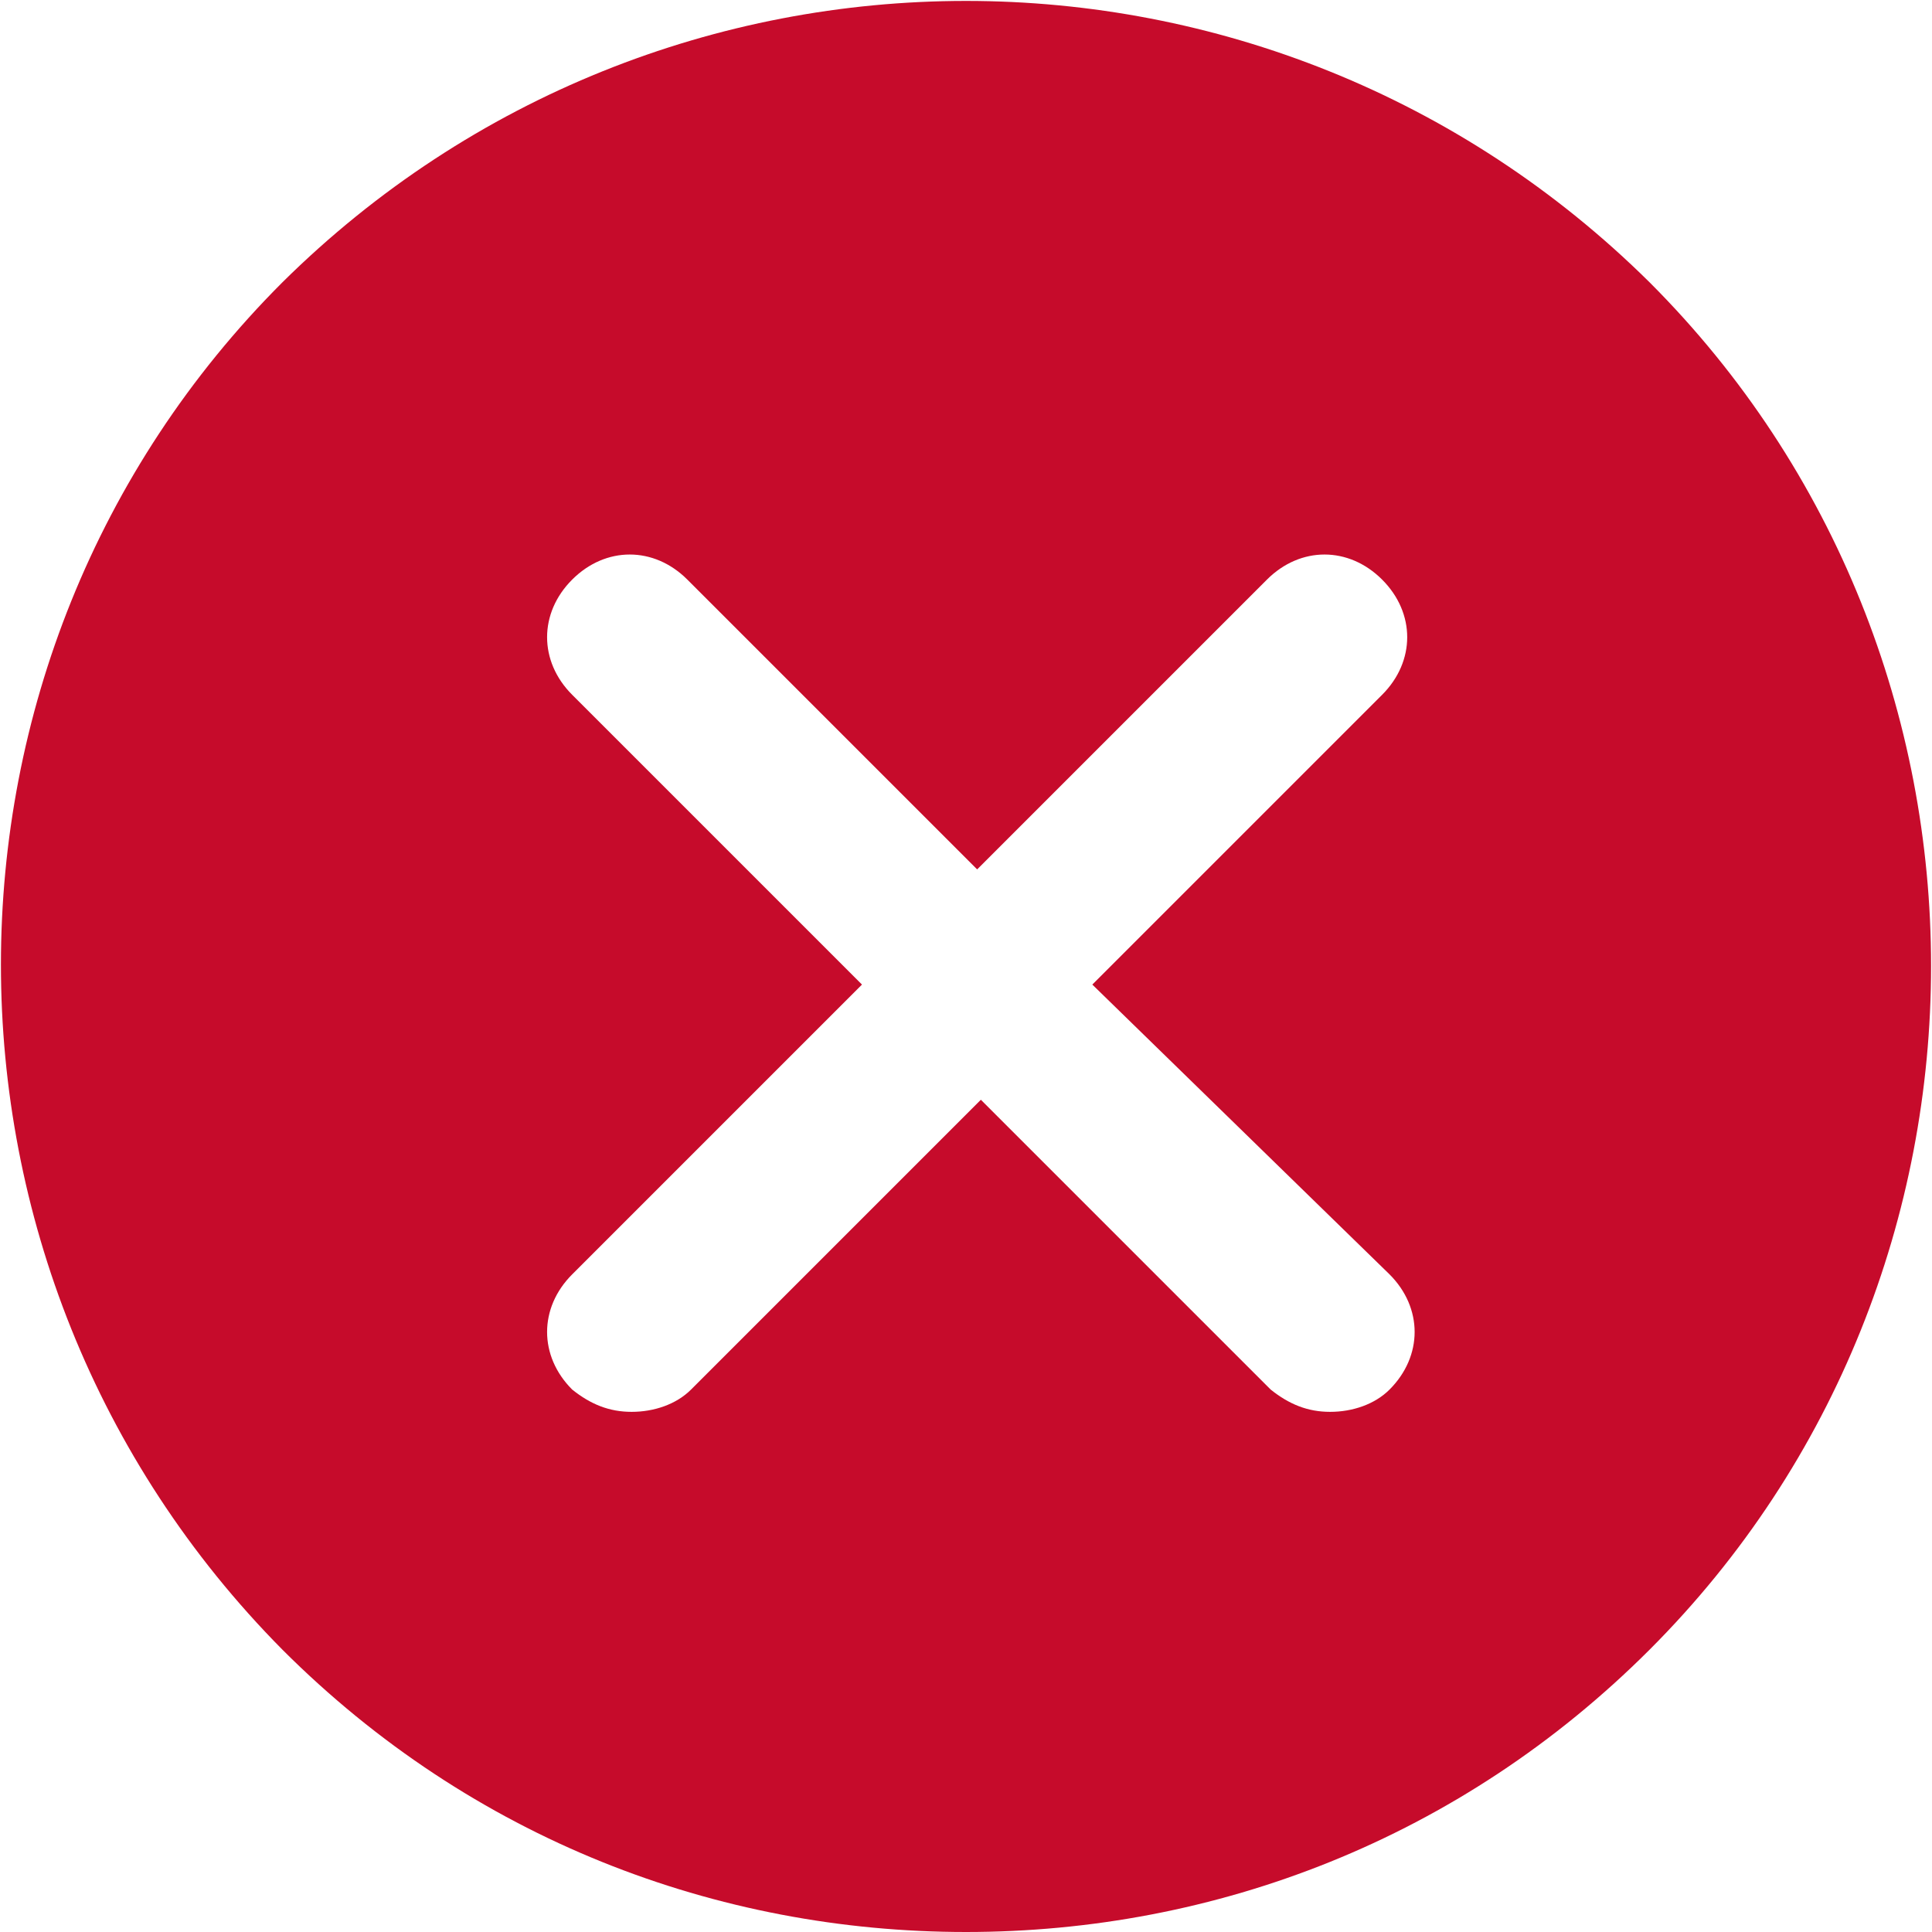 <?xml version="1.0" encoding="utf-8"?>
<!-- Generator: Adobe Illustrator 25.3.1, SVG Export Plug-In . SVG Version: 6.00 Build 0)  -->
<svg version="1.1" id="Layer_1" xmlns="http://www.w3.org/2000/svg" xmlns:xlink="http://www.w3.org/1999/xlink" x="0px" y="0px"
	 viewBox="0 0 52 52" style="enable-background:new 0 0 52 52;" xml:space="preserve">
<style type="text/css">
	.st0{fill:#C60B2B;}
		#Layer_1{
animation: Layer_1-anim 1.5s infinite;
animation-duration:1.5 s;
s
<!-- animation-timing-function: cubic-bezier(0.61, 0.04, 0.43, 1); -->
animation-timing-function: cubic-bezier(1, 1, 1, 1);
opacity:1;
transform:scale(1);
transform:position(1);
}

@keyframes Layer_1-anim{
 33% { 
 opacity:1; 
 }
  33%,66% { 
  opacity:0;
  }
  66%,100% { 
  opacity:1;
  }

  50% { scale:0.5;}
  51%,100% {scale:1;}

</style>
<desc>Created with Sketch.</desc>
<g id="Page-1">
	<g id="Alert-message-task-end" transform="translate(-155, -217)">
		<g id="cancel" transform="translate(155, 217)">
			<path id="Shape" class="st0" d="M44.4,7.6C34.2-2.5,17.8-2.5,7.6,7.6c-10.1,10.1-10.1,26.6,0,36.8C12.7,49.5,19.3,52,26,52
				s13.3-2.5,18.4-7.6C54.5,34.3,54.5,17.7,44.4,7.6z M37.4,34.3c0.9,0.9,0.9,2.2,0,3.1c-0.4,0.4-1,0.6-1.6,0.6
				c-0.6,0-1.1-0.2-1.6-0.6l-7.8-7.8l-7.8,7.8c-0.4,0.4-1,0.6-1.6,0.6c-0.6,0-1.1-0.2-1.6-0.6c-0.9-0.9-0.9-2.2,0-3.1l7.8-7.8
				l-7.8-7.8c-0.9-0.9-0.9-2.2,0-3.1c0.9-0.9,2.2-0.9,3.1,0l7.8,7.8l7.8-7.8c0.9-0.9,2.2-0.9,3.1,0c0.9,0.9,0.9,2.2,0,3.1l-7.8,7.8
				L37.4,34.3z"/>
		</g>
	</g>
</g>
</svg>
